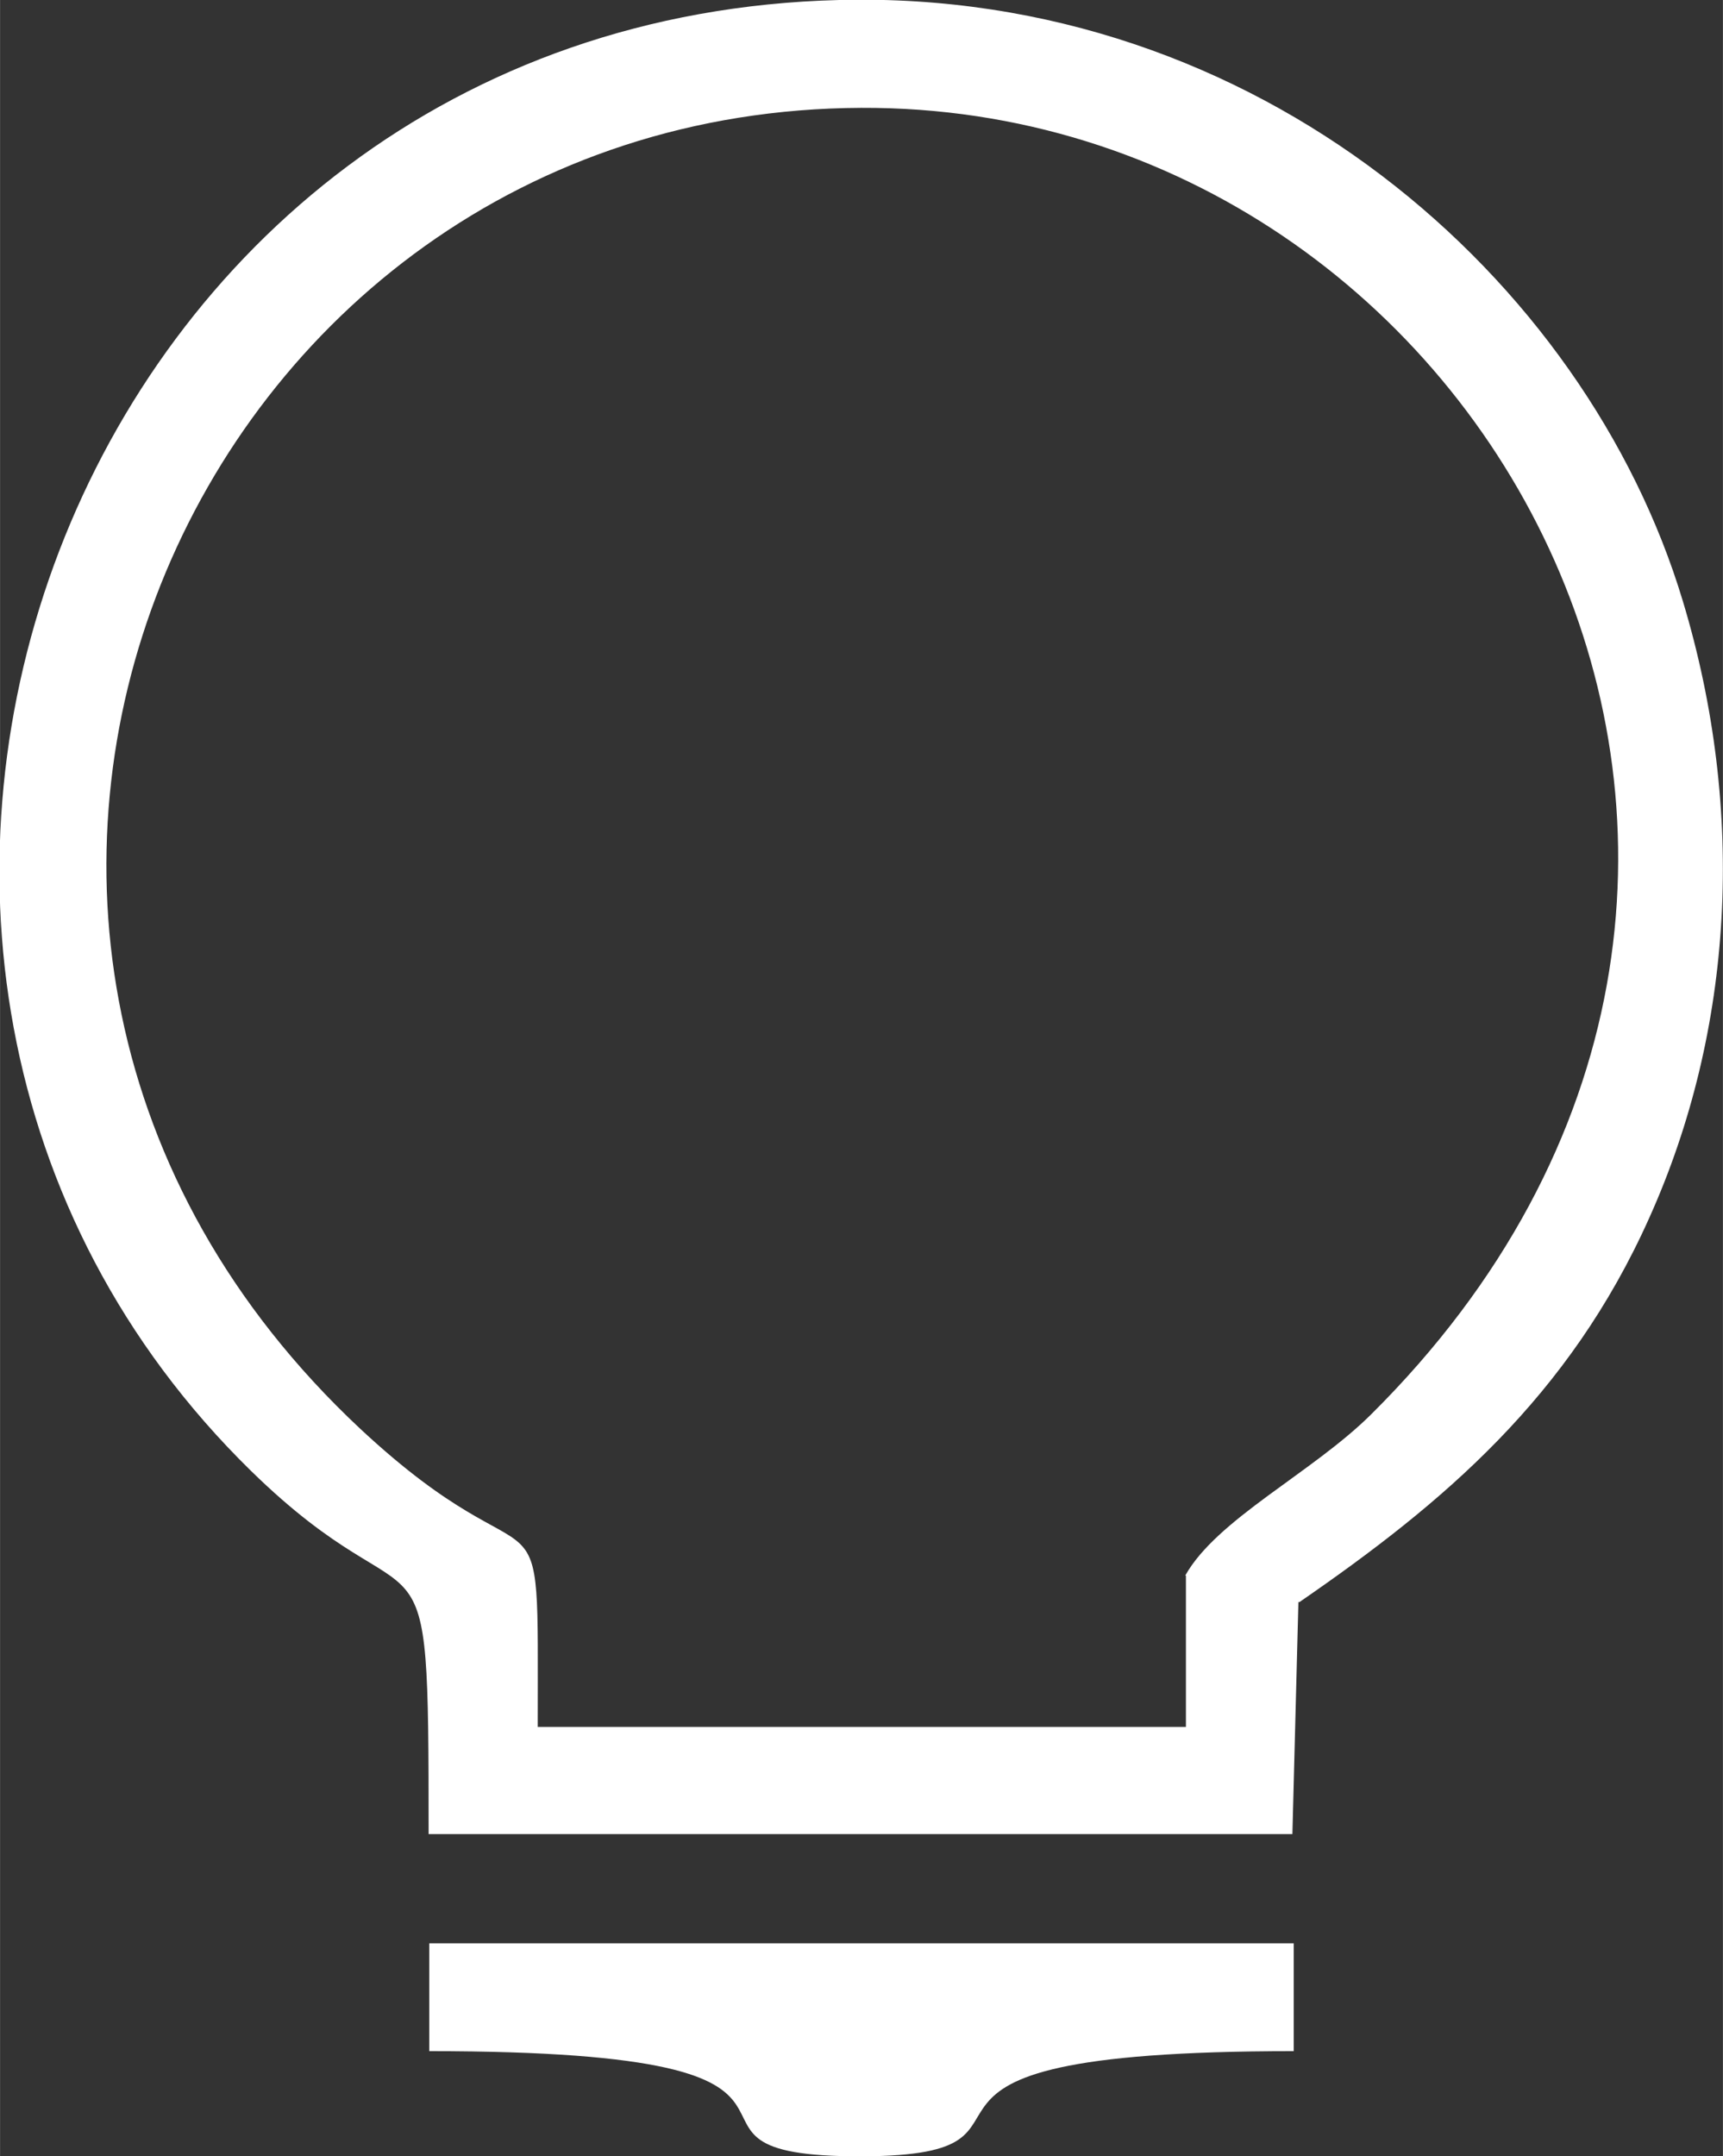 <?xml version="1.0" encoding="UTF-8"?>
<!DOCTYPE svg PUBLIC "-//W3C//DTD SVG 1.1//EN" "http://www.w3.org/Graphics/SVG/1.1/DTD/svg11.dtd">
<!-- Creator: CorelDRAW 2021 (64-Bit) -->
<svg xmlns="http://www.w3.org/2000/svg" xml:space="preserve" width="2.032mm" height="2.542mm" version="1.1" style="shape-rendering:geometricPrecision; text-rendering:geometricPrecision; image-rendering:optimizeQuality; fill-rule:evenodd; clip-rule:evenodd"
viewBox="0 0 25.73 32.19"
 xmlns:xlink="http://www.w3.org/1999/xlink"
 xmlns:xodm="http://www.corel.com/coreldraw/odm/2003">
 <rect x="0" y="0" width="25.73" height="32.19" fill="#333333" stroke="none"/>
 <defs>
  <style type="text/css">
   <![CDATA[
    .fil0 {fill:white}
   ]]>
  </style>
 </defs>
 <g id="Capa_x0020_1">
  <path class="fil0" d="M17.71 23.52l0 2.26 -9.68 0c0,-3.99 0.14,-1.85 -2.65,-4.45 -7.87,-7.36 -2.57,-19.68 7.48,-19.72 9.43,-0.04 15.64,11.55 7.61,19.51 -0.88,0.87 -2.3,1.56 -2.77,2.4zm1.69 0.4c2.15,-1.48 4.03,-3.06 5.23,-5.74 1.26,-2.8 1.45,-6.07 0.5,-9.21 -1.45,-4.81 -6.34,-9.13 -12.6,-8.97 -11.54,0.29 -16.59,14.32 -8.78,21.96 2.61,2.55 2.65,0.36 2.65,5.42l12.9 -0 0.09 -3.47z"/>
  <path class="fil0" d="M12.87 32.19c3.37,-0.01 -0.55,-1.57 6.45,-1.57l0 -1.61 -12.91 0 0 1.61c7.17,0 2.88,1.58 6.46,1.57z"/>
 </g>
</svg>
